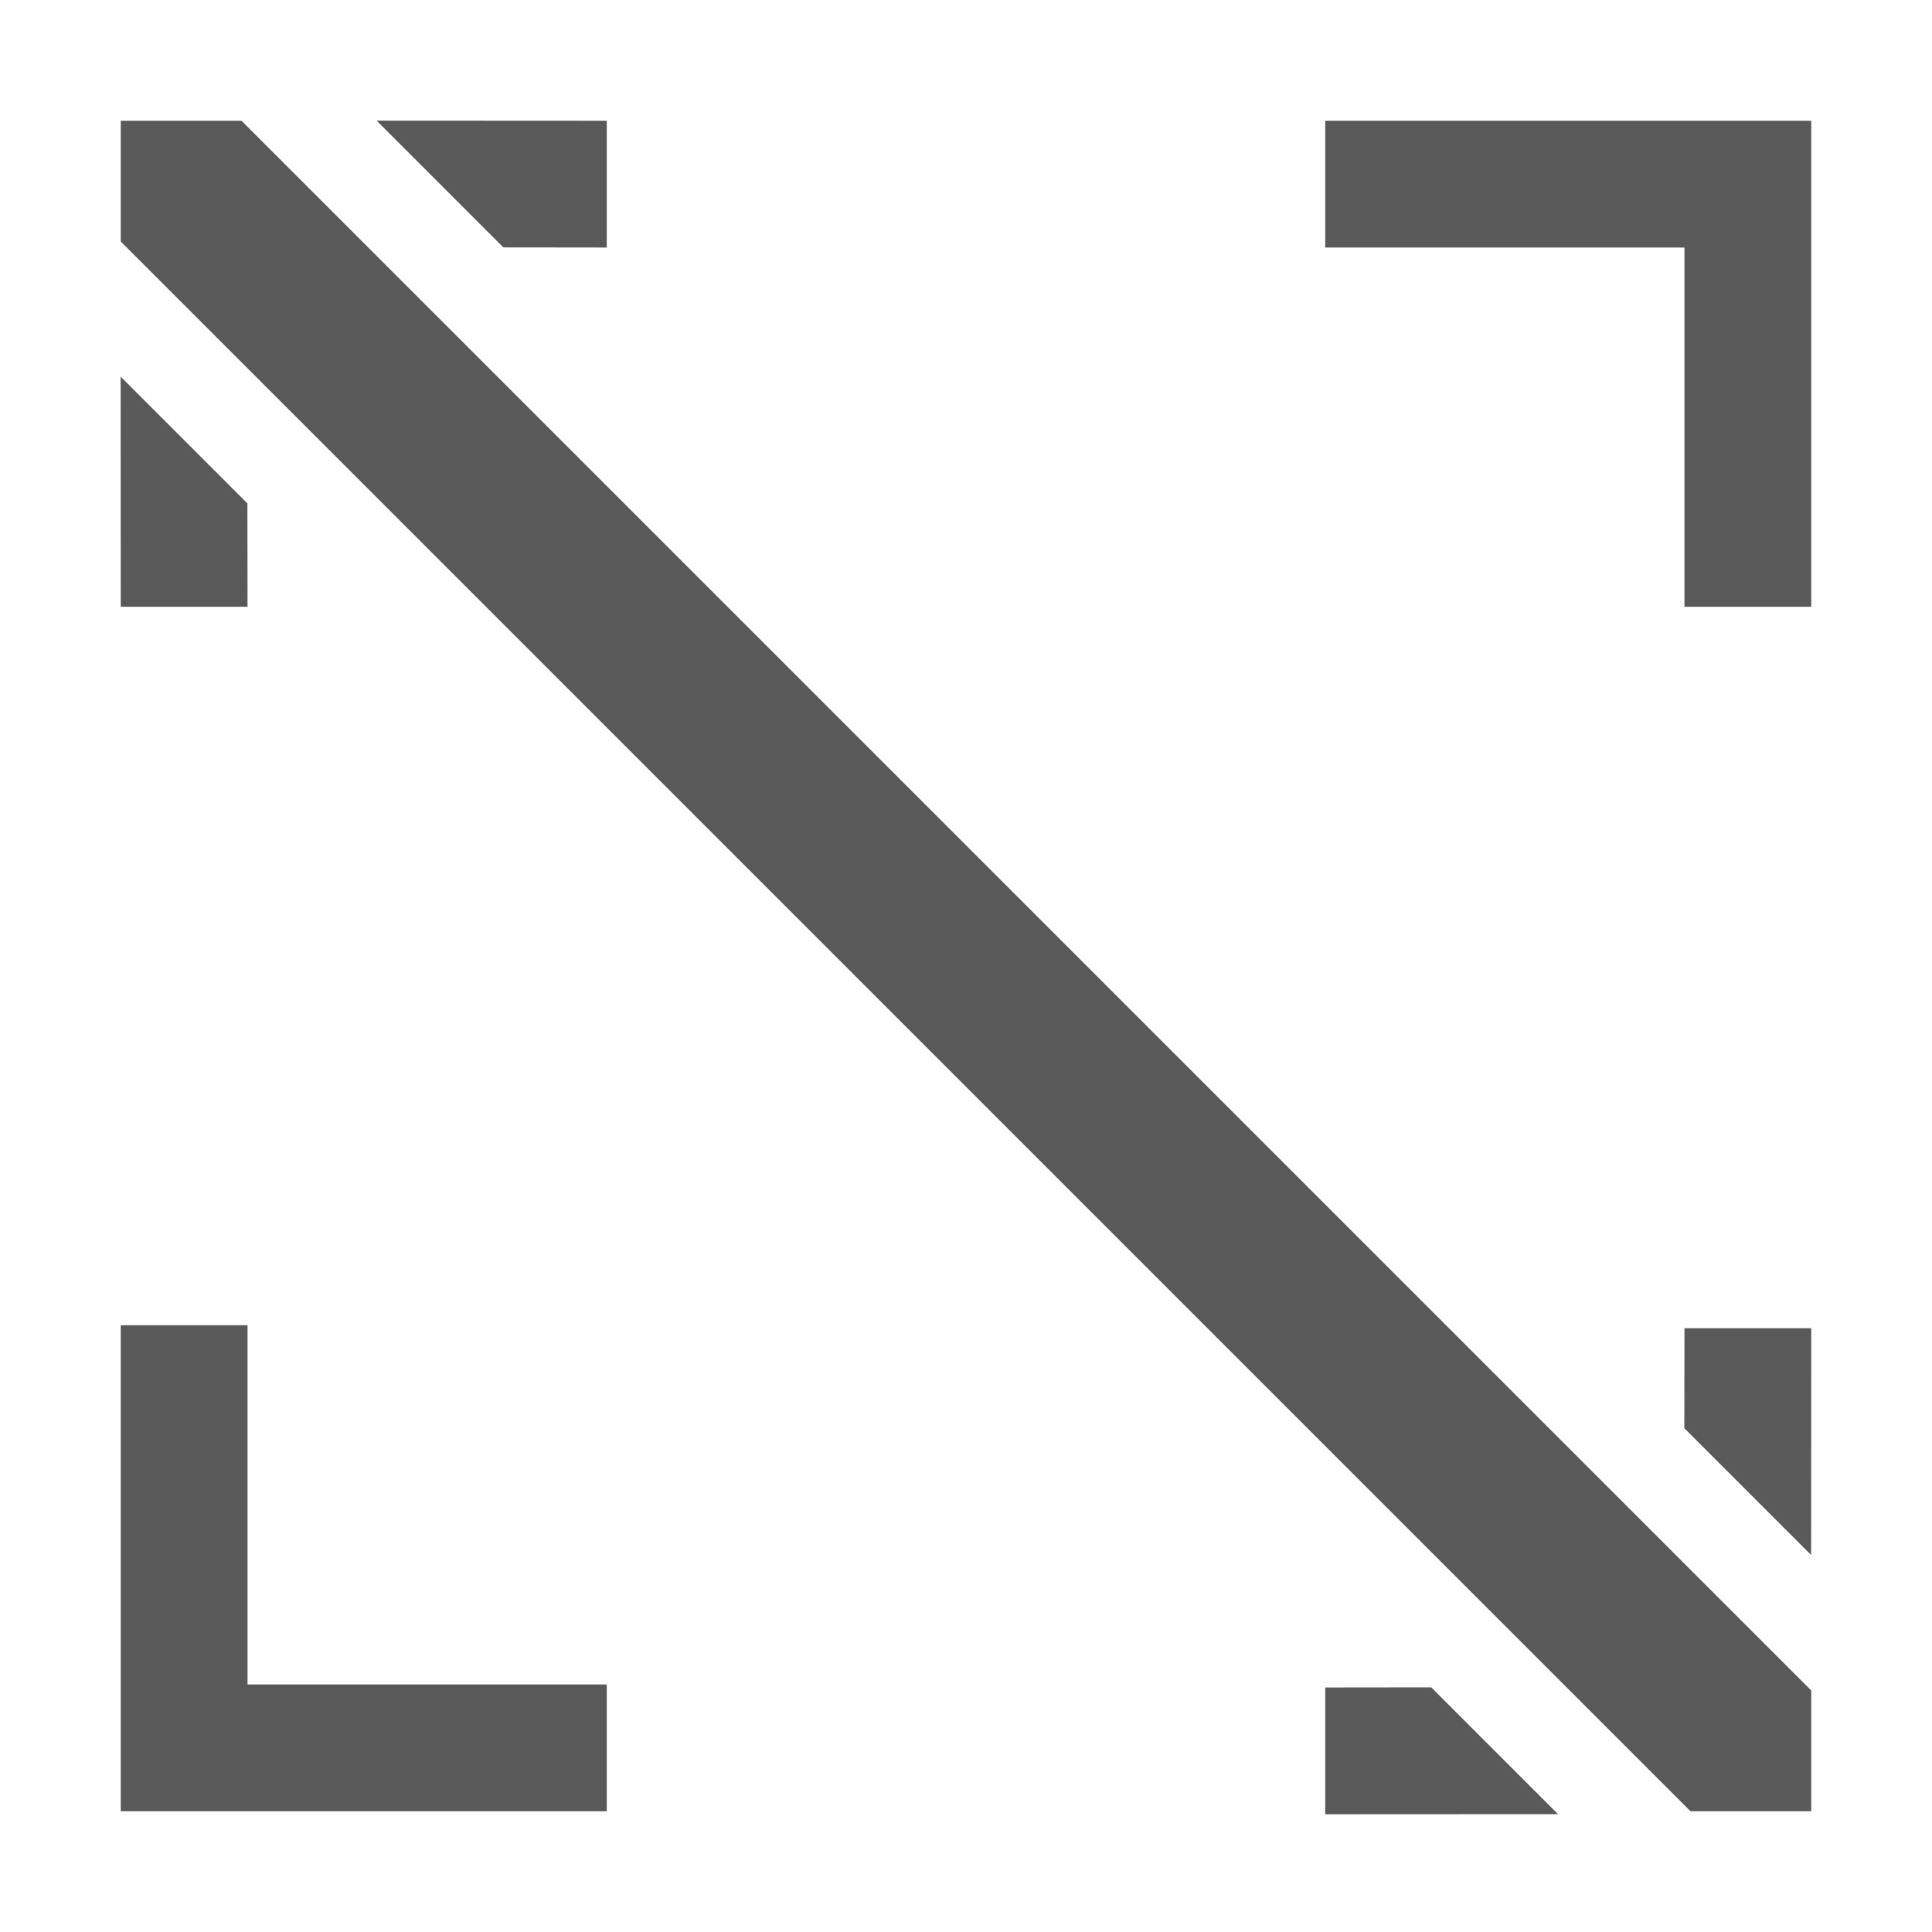 <?xml version="1.0" encoding="UTF-8"?>
<svg width="16px" height="16px" viewBox="0 0 16 16" version="1.1" xmlns="http://www.w3.org/2000/svg" xmlns:xlink="http://www.w3.org/1999/xlink">
    <title>Unfocus-outlinde</title>
    <g id="Unfocus-outlinde" stroke="none" stroke-width="1" fill="none" fill-rule="evenodd" opacity="0.65">
        <g id="编组-2">
            <g id="编组">
                <rect id="矩形" x="0" y="0" width="16" height="16"></rect>
                <path d="M11.853,13.974 L12.903,15.024 L10.975,15.025 L10.975,13.975 L11.853,13.974 Z M2.05,10.975 L2.05,13.95 L5.025,13.95 L5.025,15 L1,15 L1,10.975 L2.05,10.975 Z M15,11 L14.999,12.878 L13.949,11.828 L13.95,11 L15,11 Z M0.999,3.119 L2.049,4.169 L2.05,5.025 L1,5.025 L0.999,3.119 Z M15,1 L15,5.025 L13.95,5.025 L13.95,2.05 L10.975,2.05 L10.975,1 L15,1 Z M5.025,1 L5.025,2.05 L4.169,2.049 L3.119,0.999 L5.025,1 Z" id="形状" fill="#000000" fill-rule="nonzero"></path>
            </g>
            <polygon id="路径-12" fill="#000000" fill-rule="nonzero" points="2 1 15 14 15 15 14 15 1 2 1 1"></polygon>
        </g>
    </g>
</svg>